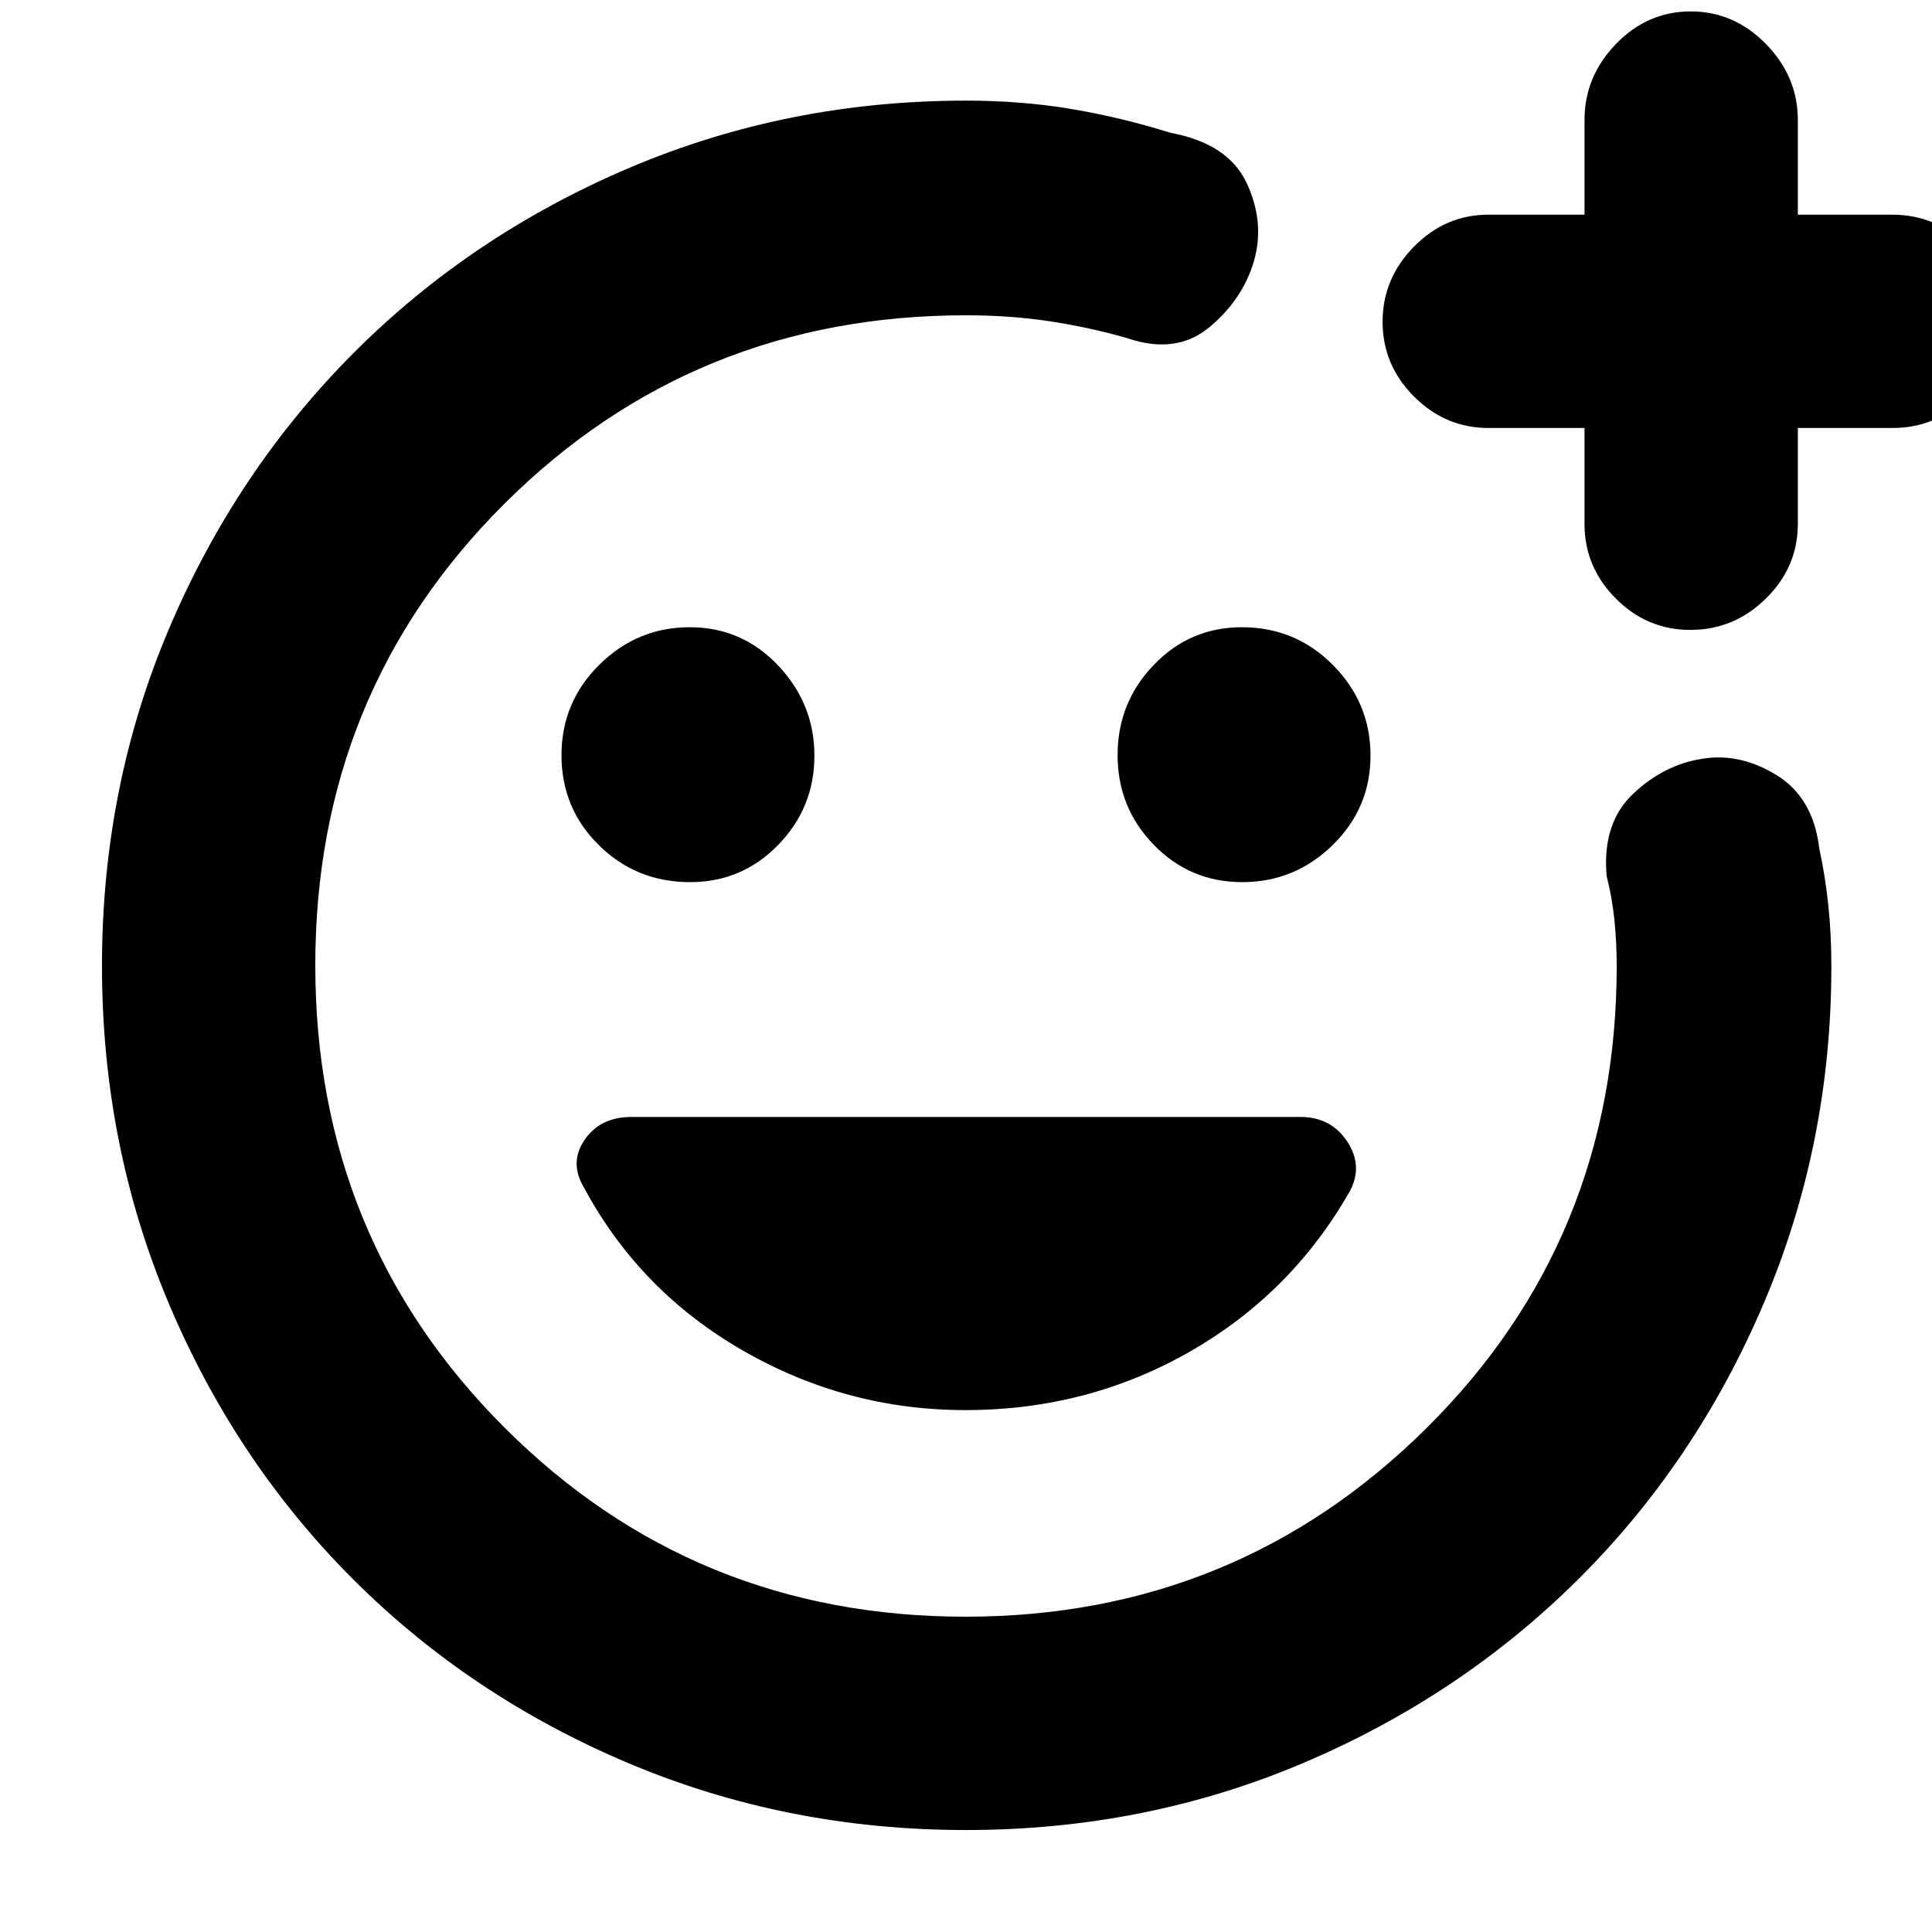 <svg xmlns="http://www.w3.org/2000/svg" height="40" viewBox="0 -960 960 960" width="40"><path d="M480-480Zm-.04 429.33q-88.91 0-167.6-33.18-78.68-33.19-137-91.51-58.32-58.32-91.51-137-33.18-78.68-33.18-167.73 0-89.06 33.31-167.5t91.7-137q58.39-58.57 137-91.99Q391.29-910 480-910q27.73 0 52.43 4.17 24.7 4.16 49.24 11.83 28.66 5.33 37.83 25.04 9.17 19.71 3.5 38.96-5.67 19-22.17 32.67-16.5 13.66-40.83 5.33-18.31-5.28-38.07-8.31-19.76-3.02-41.93-3.02-135.38 0-229.36 93.64-93.97 93.65-93.97 229.34 0 135.7 94 229.69 94 93.99 229.08 93.99 134.58 0 229.08-93.72 94.5-93.73 94.5-229.61 0-11.89-1.16-23.11-1.17-11.22-3.84-21.56Q796-551 811.55-565.61T846.12-583q18.46-3 36.67 8.17Q901-563.67 904-538.33q2.96 13.65 4.48 28.12Q910-495.74 910-480q0 88.53-33.49 167.34t-91.99 137.09q-58.49 58.28-136.94 91.59-78.44 33.31-167.62 33.31Zm307.37-696.66h-47.66q-21.45 0-37.06-15.64Q687-778.61 687-800.11q0-21.49 15.61-37.36 15.61-15.86 37.06-15.86h47.66v-47q0-21.65 15.64-37.83 15.64-16.17 37.14-16.17 21.49 0 37.36 16.17 15.86 16.18 15.86 37.83v47h47q21.65 0 37.83 15.83 16.17 15.83 16.17 37.62 0 21.5-16.17 37.02-16.18 15.53-37.83 15.53h-47v47.66q0 21.45-15.83 37.06Q861.67-647 839.88-647q-21.5 0-37.02-15.61-15.53-15.61-15.53-37.06v-47.66ZM617.24-521.67q26.09 0 44.93-18.4 18.83-18.4 18.83-44.5t-18.61-44.93q-18.61-18.83-45.33-18.83-25.73 0-43.73 18.69-18 18.7-18 44.84 0 26.13 18.02 44.63 18.01 18.5 43.89 18.5Zm-274.3 0q25.73 0 43.73-18.49 18-18.49 18-44.33t-18.02-44.84q-18.01-19-43.89-19-26.09 0-44.93 18.6-18.83 18.61-18.83 45 0 26.4 18.61 44.73t45.33 18.33Zm136.73 262.34q60.78 0 111.61-29.08T671-368.6q6.33-12.4-1.72-24.4-8.05-12-23.13-12h-332.3q-15.57 0-23.37 11.39-7.81 11.39-.15 24.01 27.67 51.32 79 80.79 51.34 29.48 110.34 29.48Z"/></svg>
